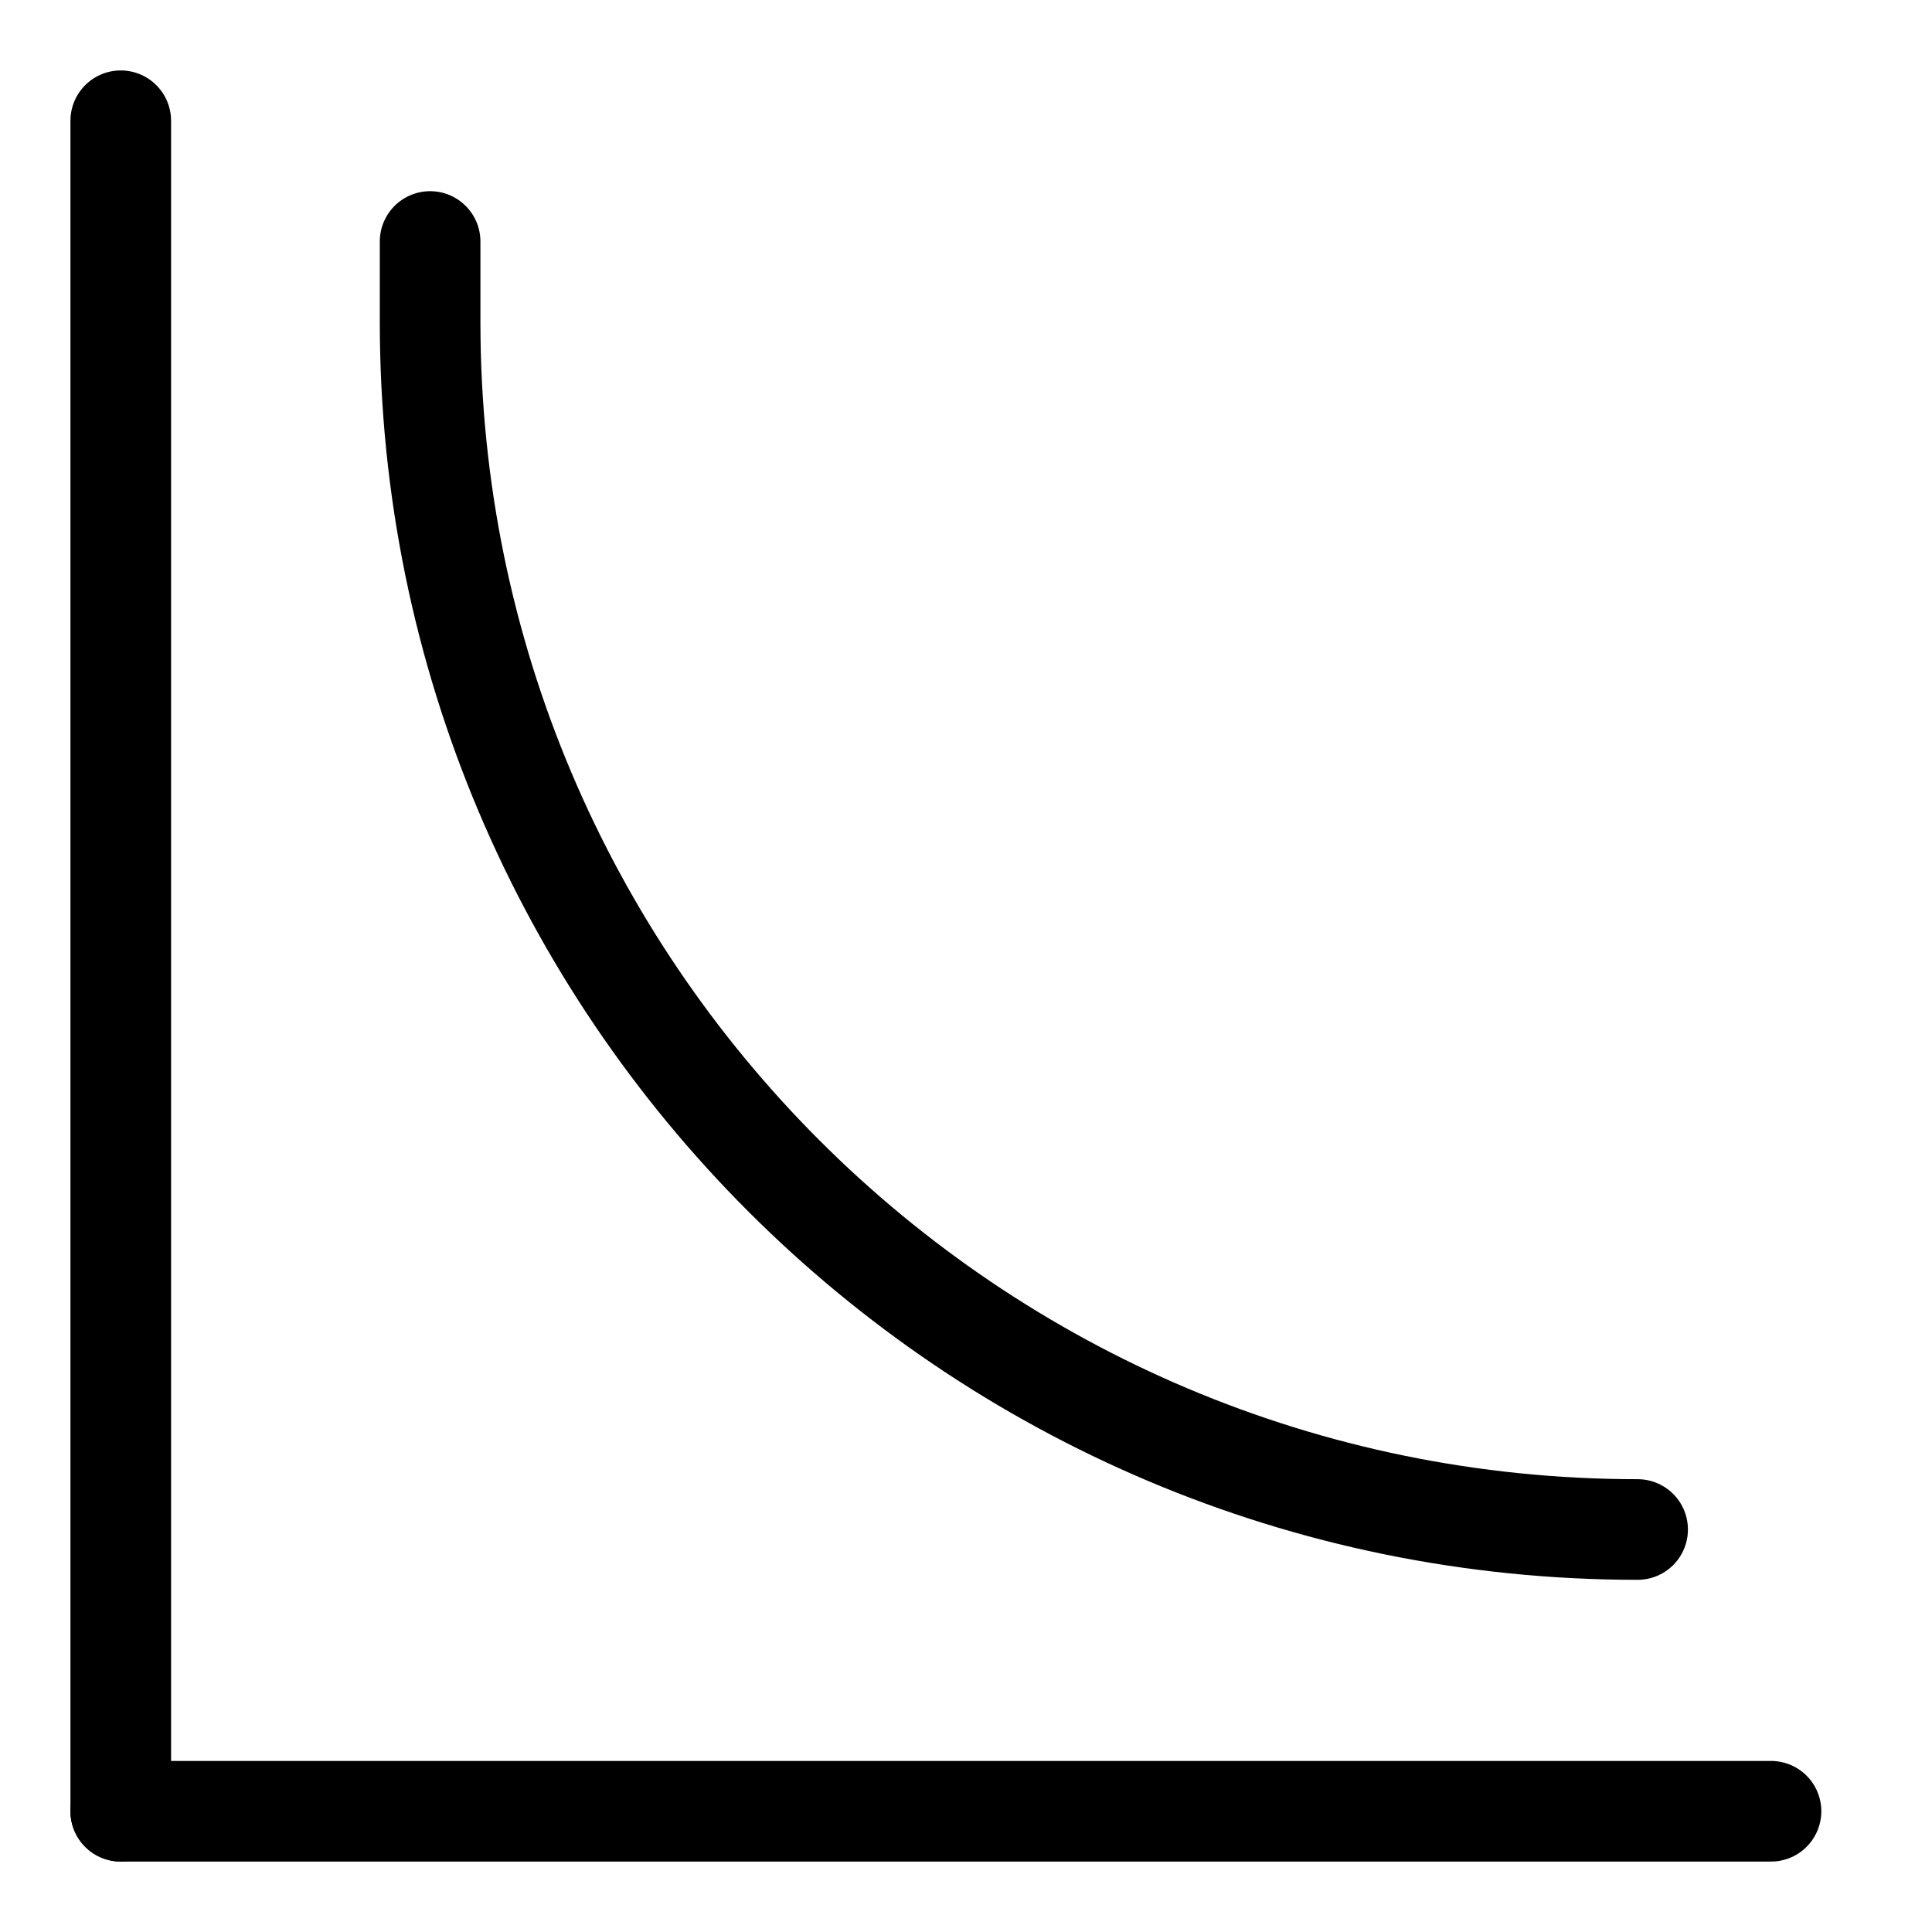 <?xml version="1.0" encoding="UTF-8"?>
<svg width="24px" height="24px" viewBox="0 0 24 24" version="1.1" xmlns="http://www.w3.org/2000/svg" xmlns:xlink="http://www.w3.org/1999/xlink">
    <title>icon-curve</title>
    <g id="icon-curve" stroke="none" stroke-width="1" fill="none" fill-rule="evenodd" stroke-linecap="round">
        <line x1="1.5" y1="1.5" x2="1.5" y2="22.5" id="Line" stroke="#000000" stroke-width="1.25"></line>
        <line x1="22" y1="22.5" x2="1.5" y2="22.5" id="Line" stroke="#000000" stroke-width="1.25"></line>
        <path d="M5.343,3 L5.343,4 C5.343,12.284 12.059,19 20.343,19 L20.343,19 L20.343,19" id="Path-2" stroke="#000000" stroke-width="1.25"></path>
    </g>
</svg>